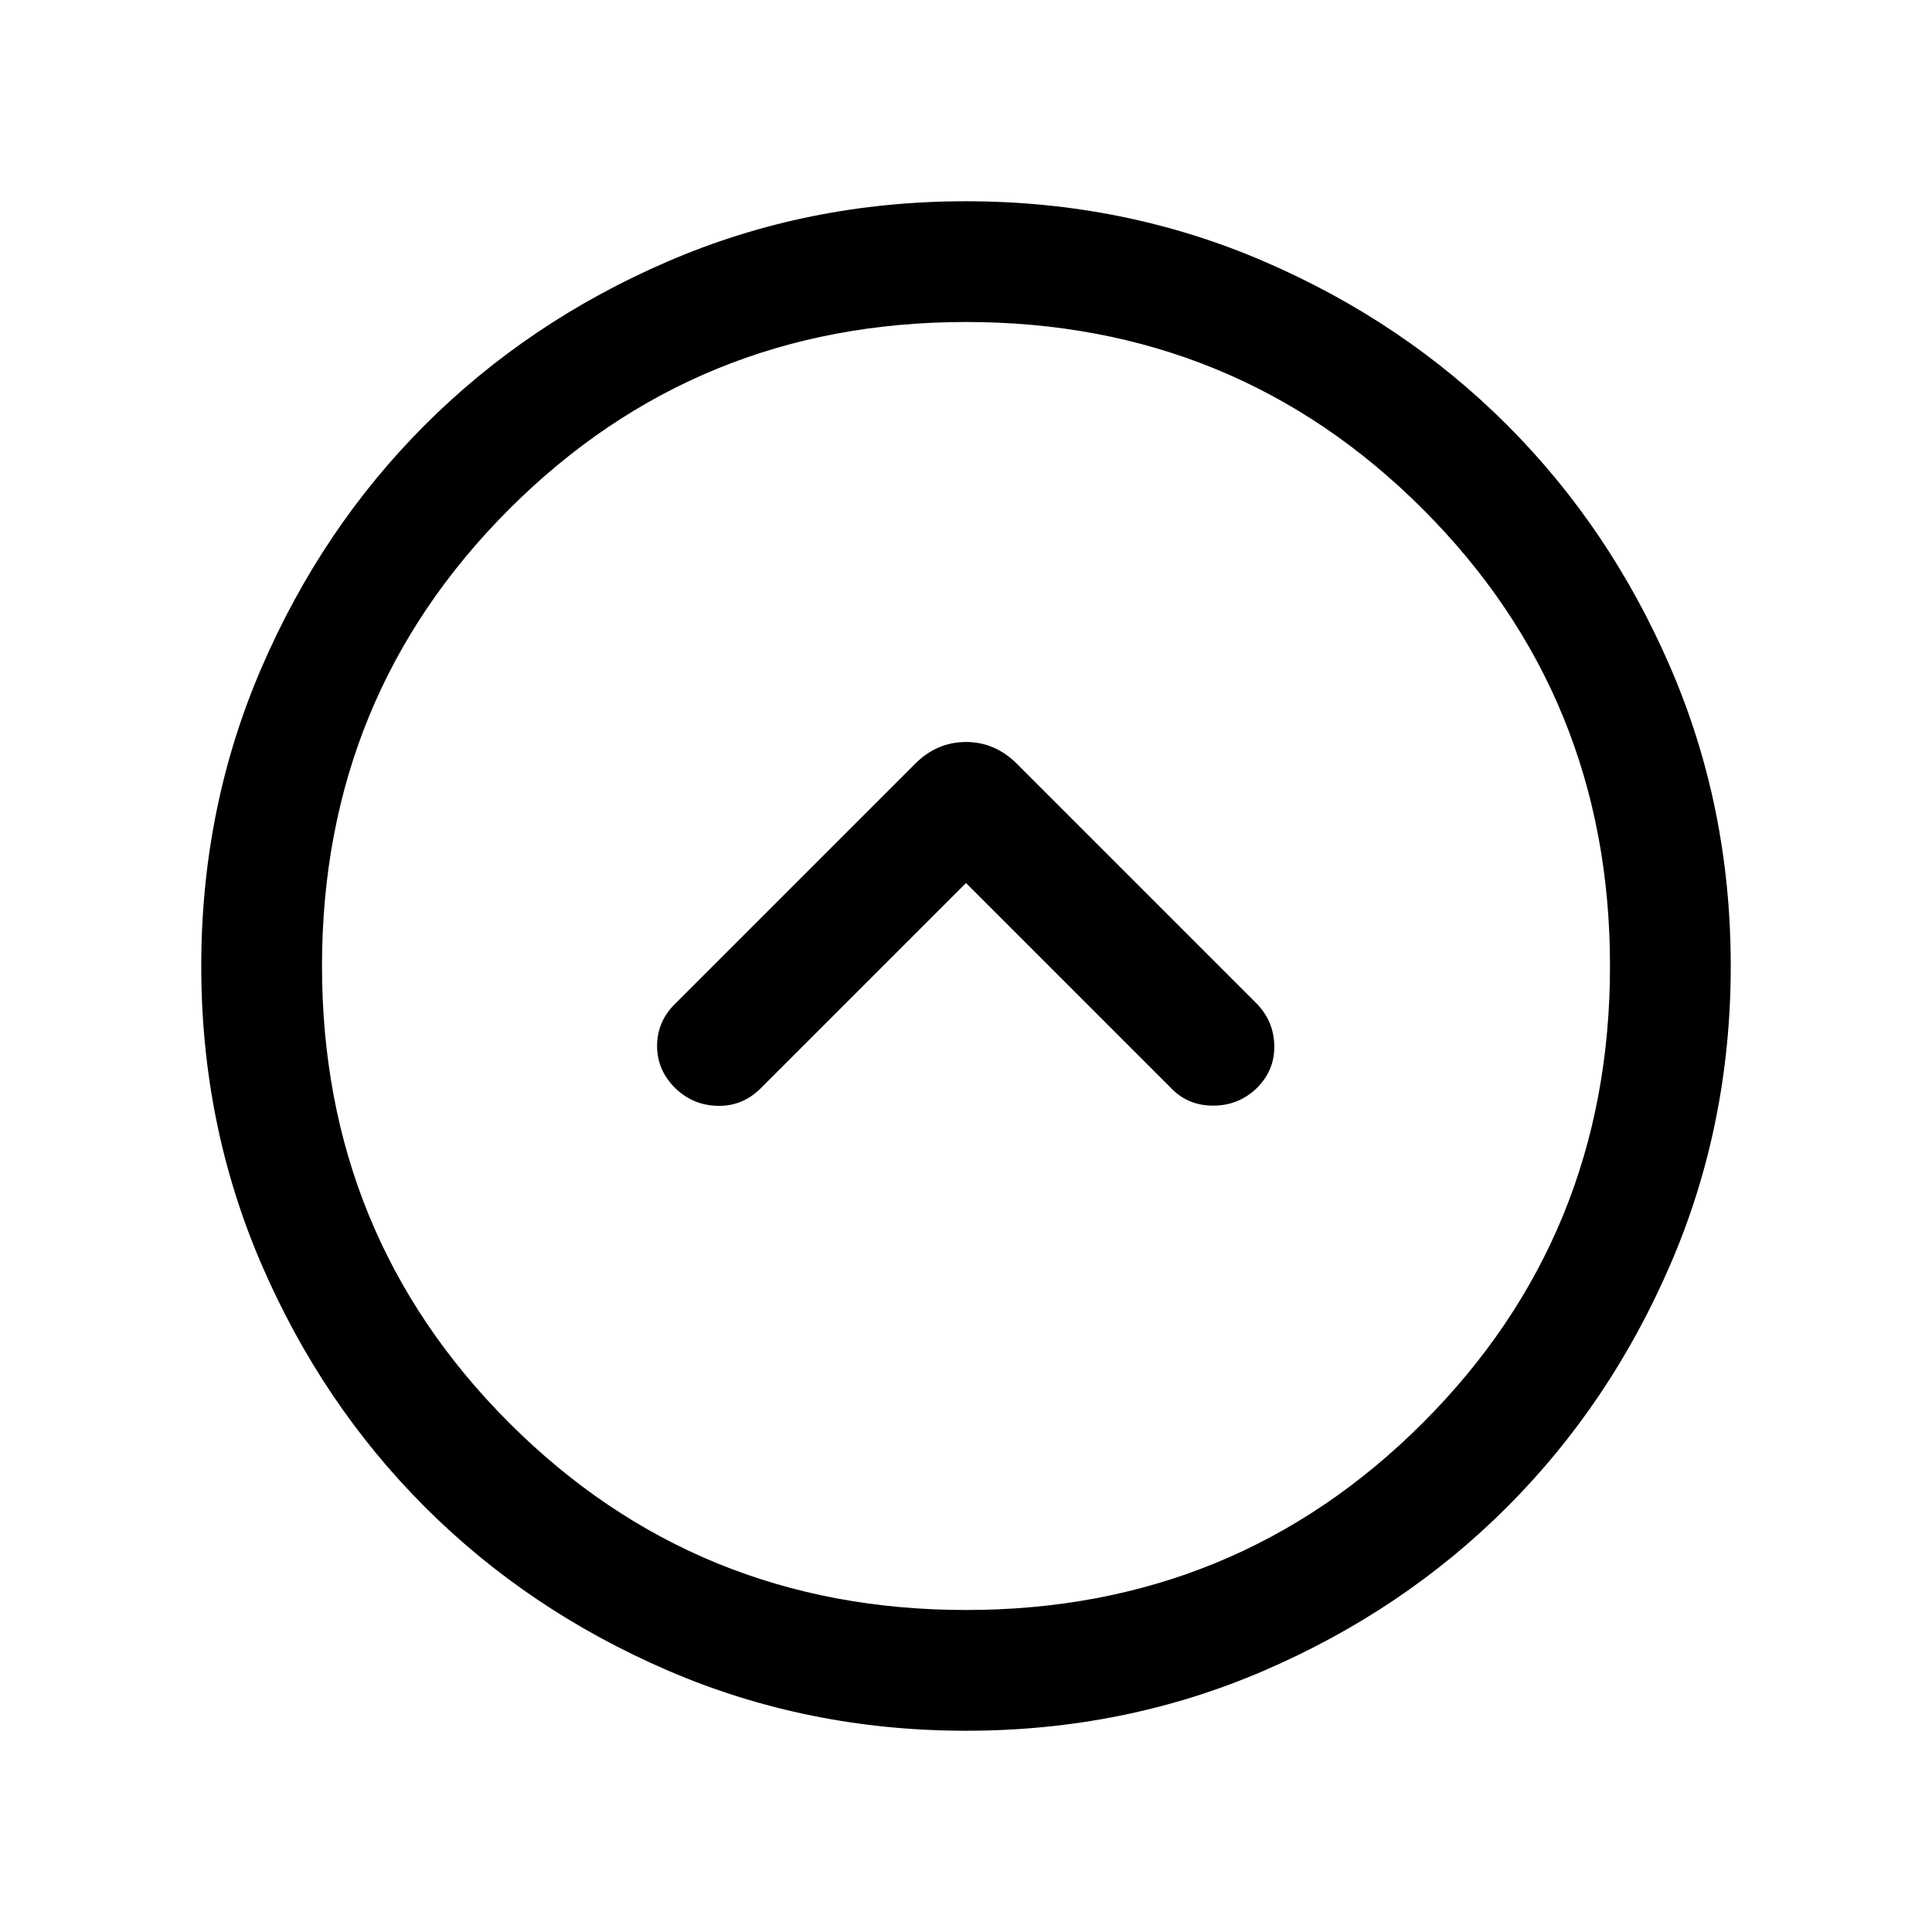 <svg xmlns="http://www.w3.org/2000/svg" height="24" viewBox="0 -960 960 960" width="24"><path d="m480-521.232 102.308 102.308q8.212 8.308 20.529 8.308t21.239-8.308q9.308-8.922 9.116-21.384-.193-12.461-9.116-21.384L505.307-580.461Q494.461-591.307 480-591.307q-14.461 0-25.307 10.846L335.308-461.076q-8.923 8.922-8.807 21.076.115 12.154 9.423 21.076 8.922 8.308 21.076 8.423 12.154.116 21.076-8.807L480-521.232Zm.067 421.231q-78.836 0-148.204-29.92-69.369-29.92-120.682-81.21-51.314-51.291-81.247-120.629-29.933-69.337-29.933-148.173t29.92-148.204q29.92-69.369 81.21-120.682 51.291-51.314 120.629-81.247 69.337-29.933 148.173-29.933t148.204 29.92q69.369 29.92 120.682 81.21 51.314 51.291 81.247 120.629 29.933 69.337 29.933 148.173t-29.92 148.204q-29.92 69.369-81.21 120.682-51.291 51.314-120.629 81.247-69.337 29.933-148.173 29.933ZM480-160q134 0 227-93t93-227q0-134-93-227t-227-93q-134 0-227 93t-93 227q0 134 93 227t227 93Zm0-320Z"/></svg>